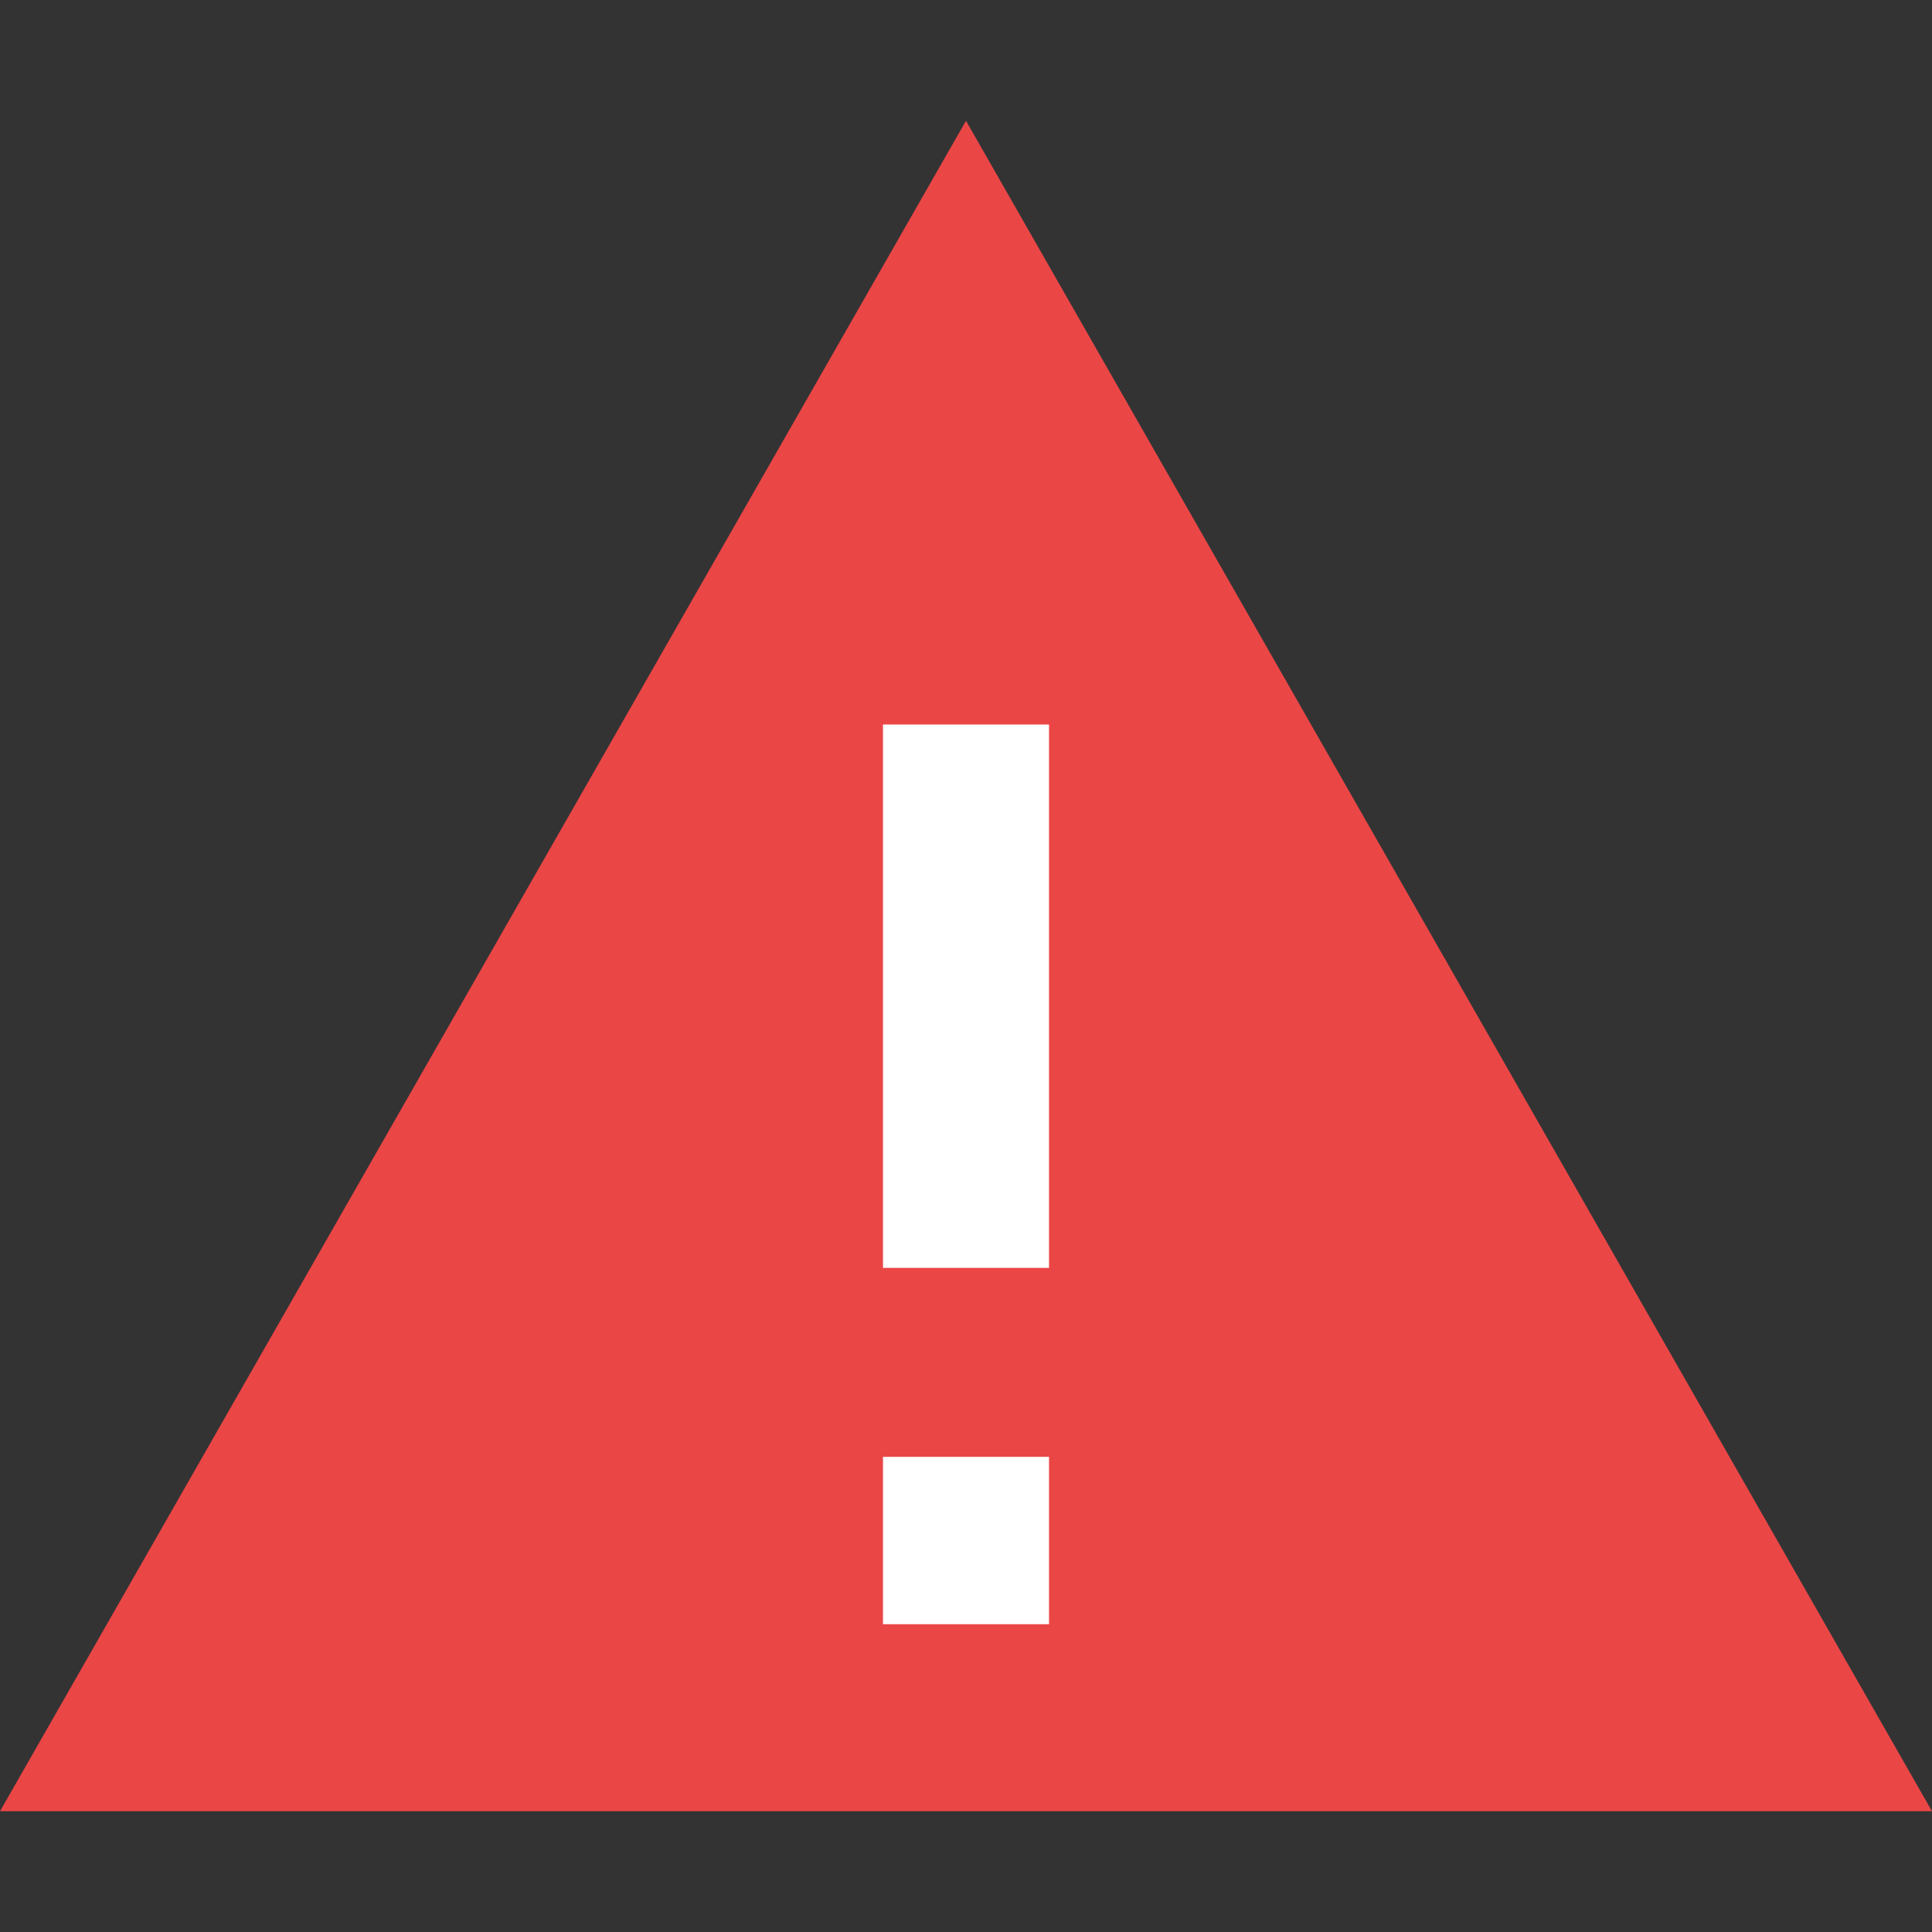 <svg xmlns="http://www.w3.org/2000/svg" width="16" height="16" viewBox="0 0 16 16">
    <rect x="0" y="0" width="16" height="16" fill="#333333" stroke="none"/>
    <g fill="none" fill-rule="evenodd">
        <path fill="#eb4646" d="M8 1l8 14H0z"/>
        <path stroke="#FFF" stroke-width="1.375" d="M8 6v4.5M8 12.065v1.386"/>
    </g>
</svg>
